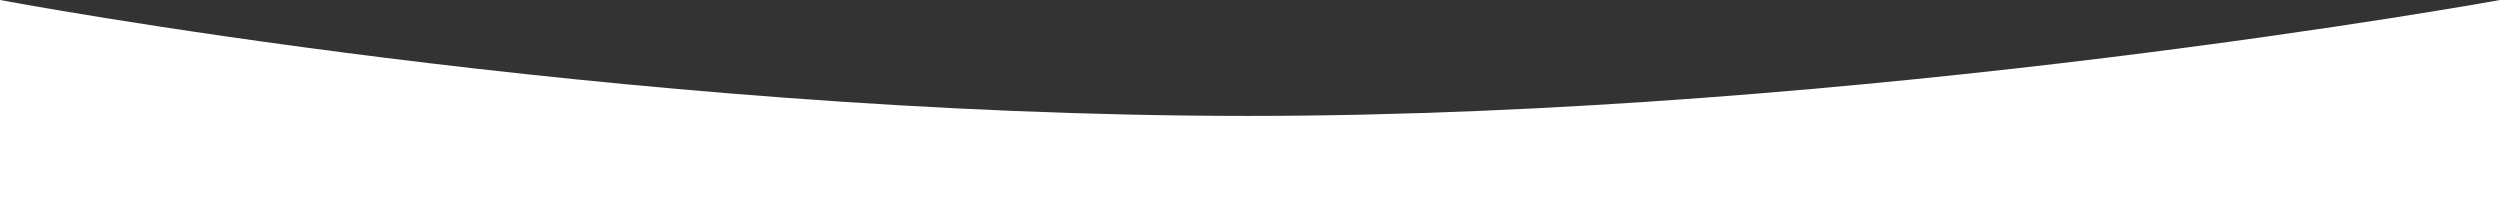 <svg version="1.1"
	 xmlns="http://www.w3.org/2000/svg" xmlns:xlink="http://www.w3.org/1999/xlink" xmlns:a="http://ns.adobe.com/AdobeSVGViewerExtensions/3.0/"
	 x="0px" y="0px" width="1980px" height="175.9px" viewBox="0 0 1980 175.9" enable-background="new 0 0 1980 175.9"
	 xml:space="preserve">
<rect x="0" y="0" width="1980" height="175.9" fill="#333333" stroke="none"/>
<defs>
</defs>
<path fill="#ffffff" d="M0,0c0,0,486.3,91.8,989,91.8c486.6,0,991-91.8,991-91.8v175.9H0V0z"/>
</svg>
